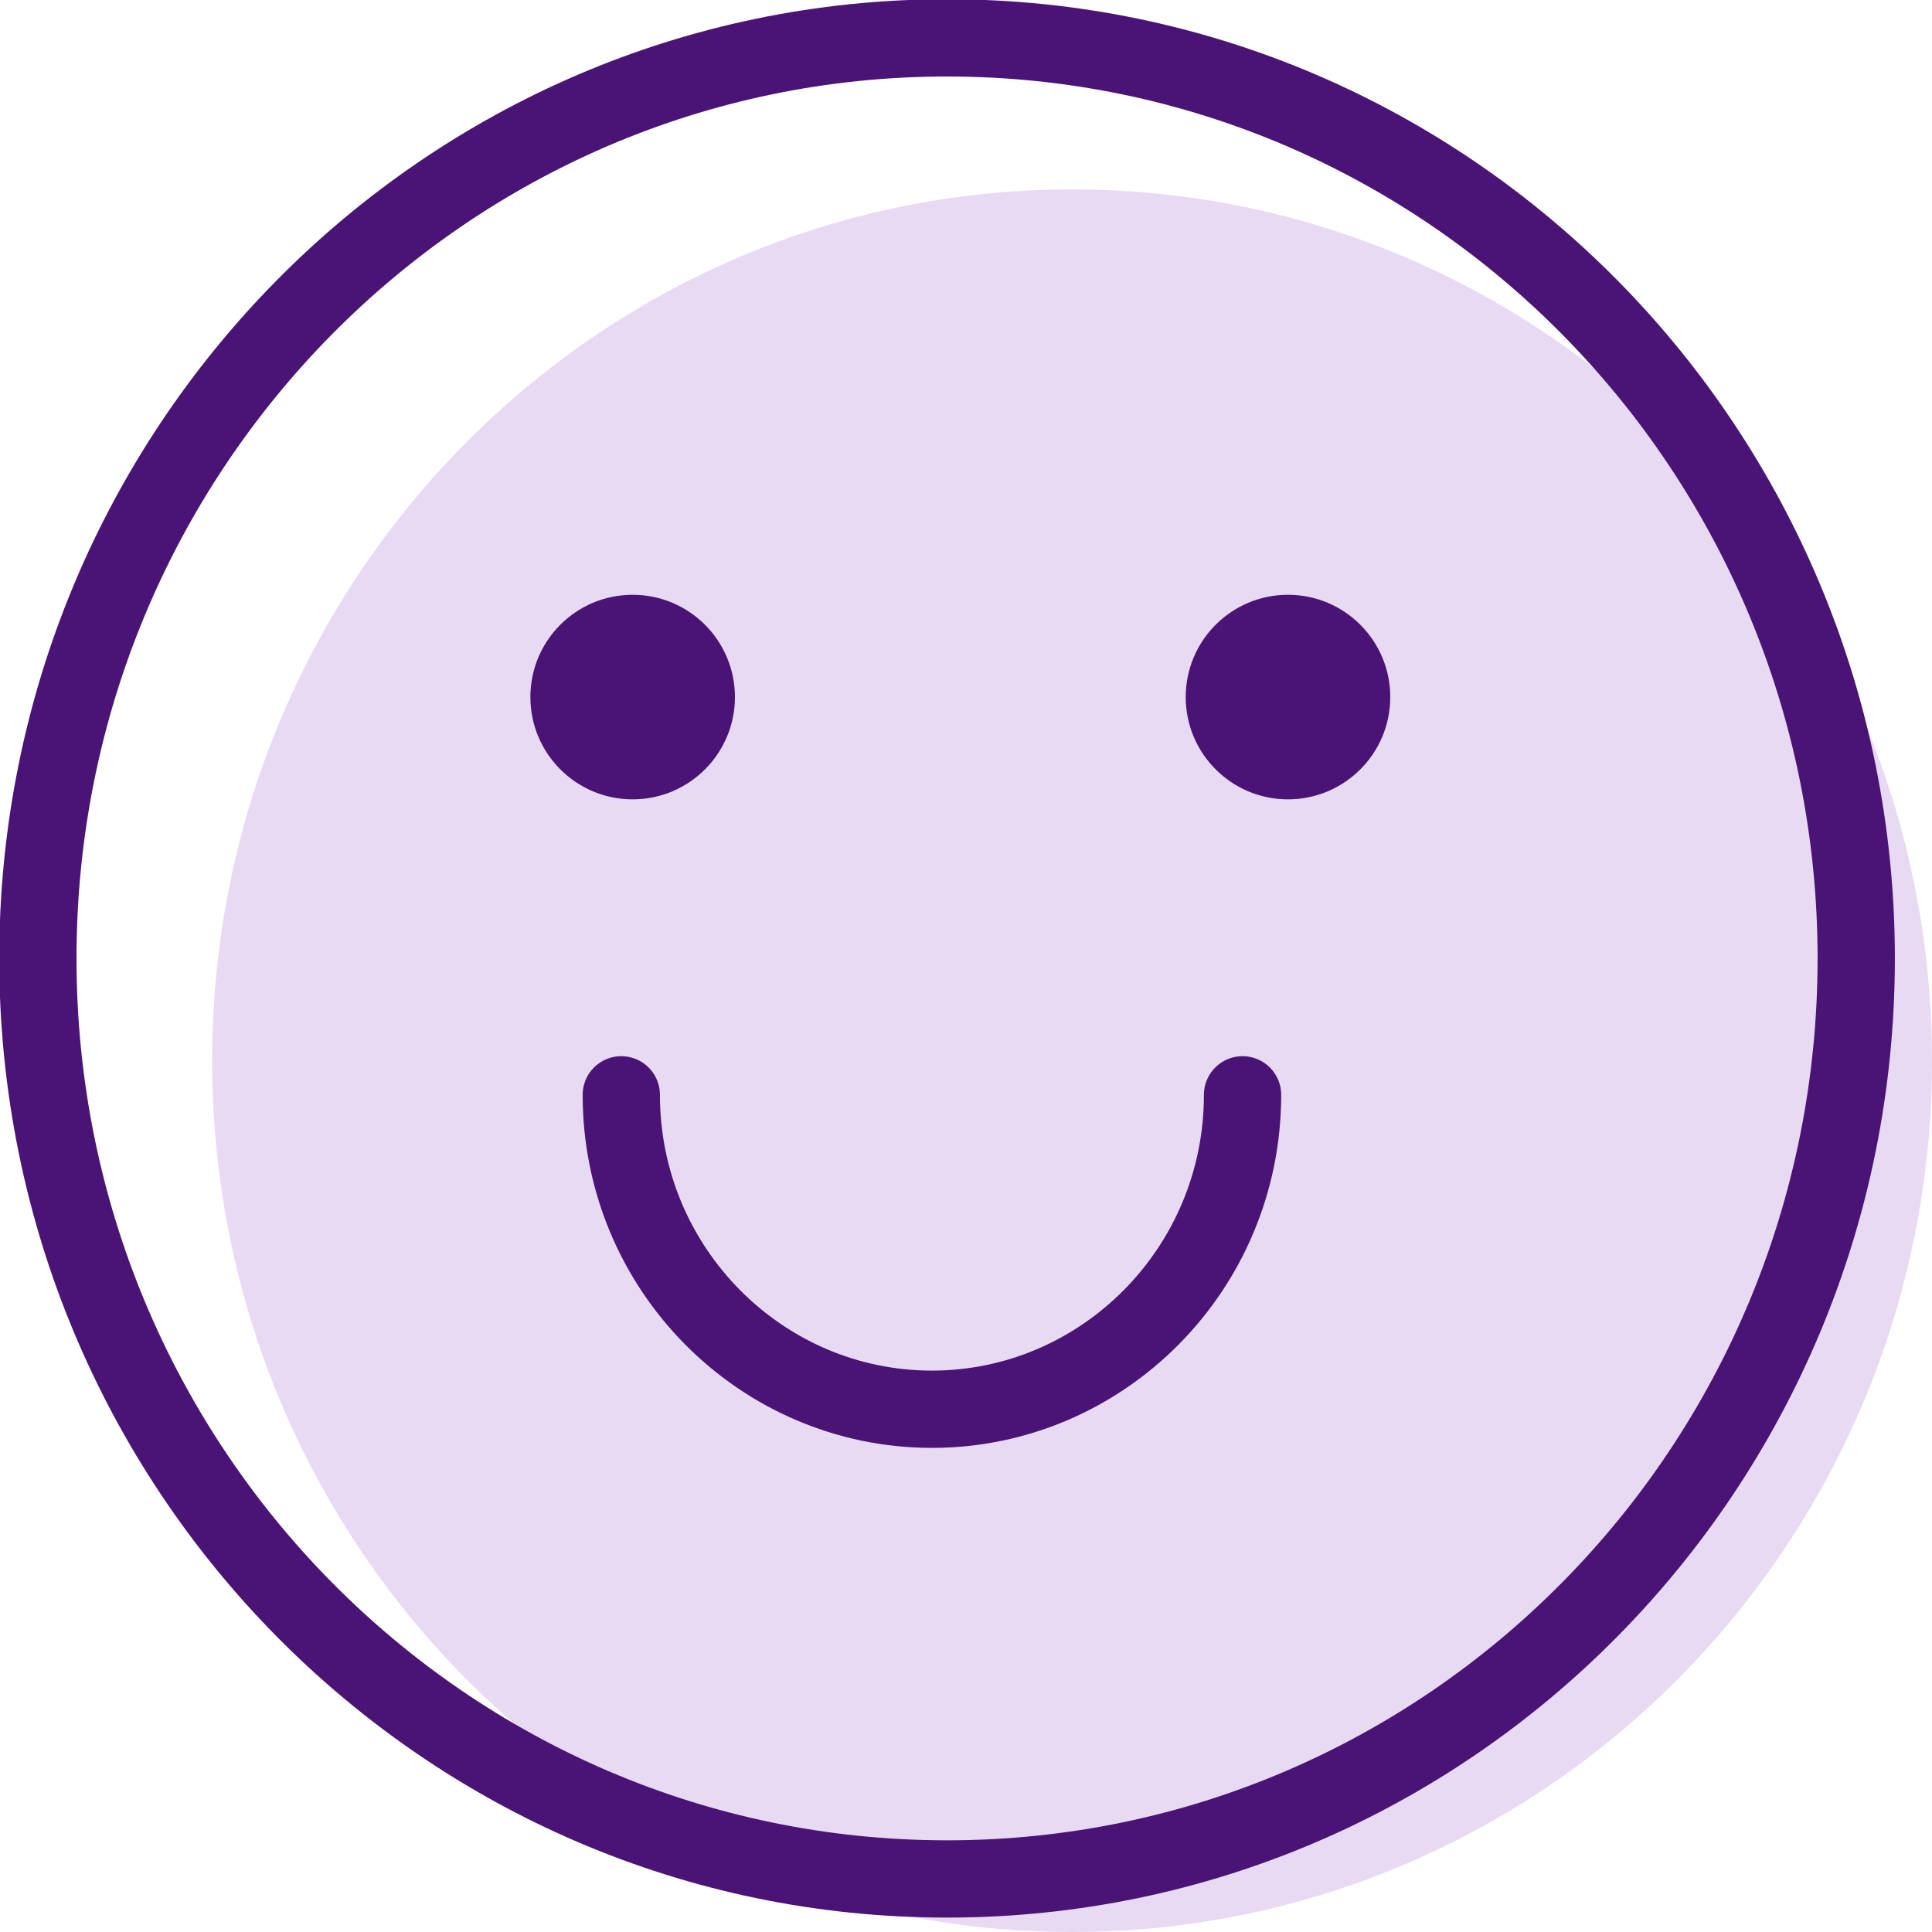 <svg width="50" height="50" viewBox="0 0 50 50" fill="none" xmlns="http://www.w3.org/2000/svg">
<g clip-path="url(#clip0_23186_5919)">
<path d="M27.745 50C40.036 50 50 39.905 50 27.451C50 14.998 40.036 4.902 27.745 4.902C15.454 4.902 5.49 14.998 5.49 27.451C5.49 39.905 15.454 50 27.745 50Z" fill="#E9DAF4"/>
<path d="M24.51 48.627C37.505 48.627 48.039 37.961 48.039 24.804C48.039 11.647 37.505 0.98 24.51 0.98C11.515 0.98 0.98 11.647 0.98 24.804C0.98 37.961 11.515 48.627 24.51 48.627Z" stroke="#491475" stroke-width="2" stroke-miterlimit="10" stroke-linecap="round" stroke-linejoin="round"/>
<path d="M33.333 20.687C34.795 20.687 35.98 19.502 35.98 18.04C35.98 16.578 34.795 15.393 33.333 15.393C31.871 15.393 30.686 16.578 30.686 18.04C30.686 19.502 31.871 20.687 33.333 20.687Z" fill="#491475"/>
<path d="M16.373 20.687C17.835 20.687 19.02 19.502 19.02 18.04C19.02 16.578 17.835 15.393 16.373 15.393C14.911 15.393 13.726 16.578 13.726 18.04C13.726 19.502 14.911 20.687 16.373 20.687Z" fill="#491475"/>
<path d="M32.157 28.334C32.157 32.844 28.53 36.471 24.118 36.471C19.706 36.471 16.079 32.844 16.079 28.334" stroke="#491475" stroke-width="2" stroke-miterlimit="10" stroke-linecap="round" stroke-linejoin="round"/>
</g>
<defs>
<clipPath id="clip0_23186_5919">
<rect width="50" height="50" fill="white"/>
</clipPath>
</defs>
</svg>
